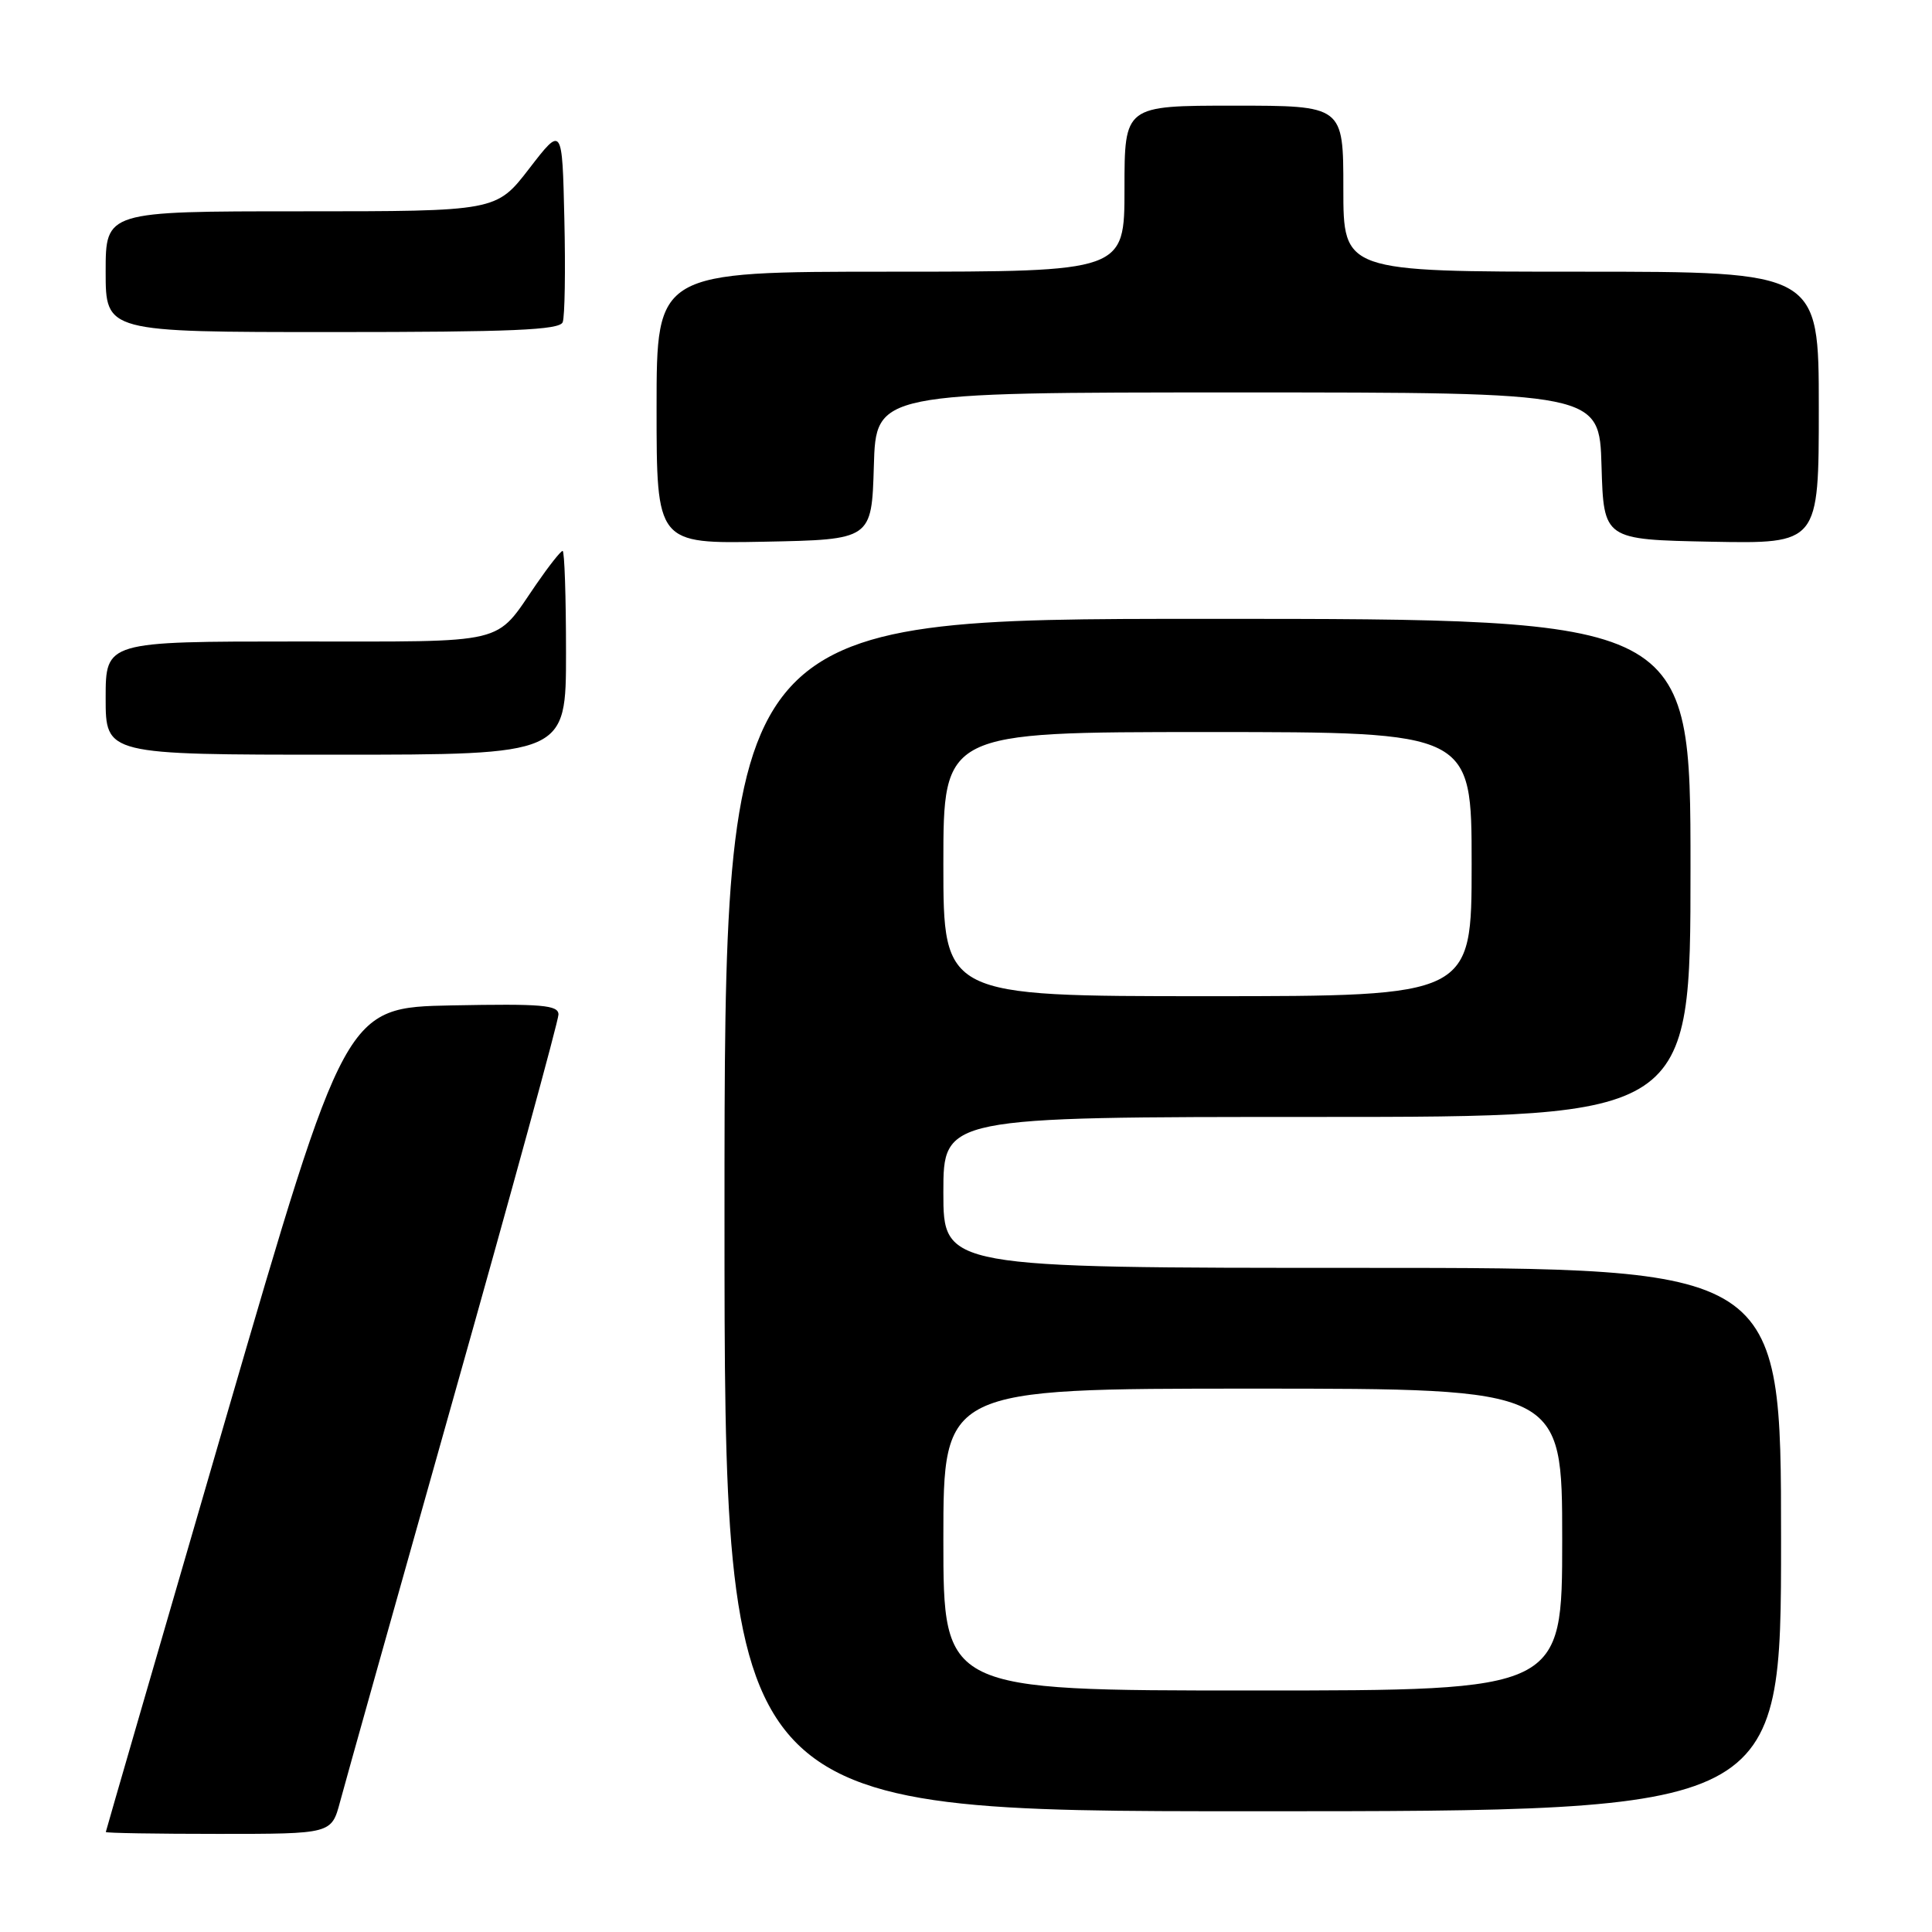 <?xml version="1.0" encoding="UTF-8" standalone="no"?>
<!DOCTYPE svg PUBLIC "-//W3C//DTD SVG 1.1//EN" "http://www.w3.org/Graphics/SVG/1.1/DTD/svg11.dtd" >
<svg xmlns="http://www.w3.org/2000/svg" xmlns:xlink="http://www.w3.org/1999/xlink" version="1.1" viewBox="0 0 256 256">
 <g >
 <path fill="currentColor"
d=" M 45.06 238.75 C 45.68 236.41 52.45 212.32 60.09 185.21 C 67.74 158.10 74.00 135.25 74.00 134.43 C 74.00 133.17 71.82 132.99 59.88 133.22 C 45.77 133.50 45.77 133.50 29.90 188.00 C 21.18 217.98 14.03 242.61 14.02 242.75 C 14.01 242.89 20.73 243.00 28.96 243.00 C 43.92 243.00 43.92 243.00 45.06 238.75 Z  M 236.00 204.00 C 236.00 168.00 236.00 168.00 180.50 168.00 C 125.00 168.00 125.00 168.00 125.00 158.00 C 125.00 148.00 125.00 148.00 174.50 148.00 C 224.00 148.00 224.00 148.00 224.00 115.00 C 224.00 82.00 224.00 82.00 160.00 82.00 C 96.00 82.00 96.00 82.00 96.00 161.00 C 96.00 240.00 96.00 240.00 166.00 240.00 C 236.00 240.00 236.00 240.00 236.00 204.00 Z  M 75.00 86.50 C 75.00 79.08 74.80 73.00 74.55 73.00 C 74.30 73.00 72.73 74.99 71.05 77.43 C 65.47 85.54 67.73 85.00 39.43 85.00 C 14.00 85.00 14.00 85.00 14.00 92.50 C 14.00 100.00 14.00 100.00 44.50 100.00 C 75.00 100.00 75.00 100.00 75.00 86.50 Z  M 115.79 61.75 C 116.07 52.00 116.07 52.00 164.00 52.00 C 211.93 52.00 211.93 52.00 212.21 61.75 C 212.50 71.50 212.50 71.50 226.75 71.78 C 241.00 72.05 241.00 72.05 241.00 54.03 C 241.00 36.00 241.00 36.00 209.50 36.00 C 178.00 36.00 178.00 36.00 178.00 25.00 C 178.00 14.00 178.00 14.00 163.50 14.00 C 149.00 14.00 149.00 14.00 149.00 25.00 C 149.00 36.00 149.00 36.00 118.00 36.00 C 87.00 36.00 87.00 36.00 87.00 54.03 C 87.00 72.05 87.00 72.05 101.25 71.78 C 115.50 71.50 115.50 71.50 115.79 61.75 Z  M 74.56 42.69 C 74.84 41.98 74.94 35.82 74.78 29.02 C 74.50 16.66 74.50 16.66 70.13 22.33 C 65.76 28.00 65.76 28.00 39.88 28.00 C 14.00 28.00 14.00 28.00 14.00 36.00 C 14.00 44.00 14.00 44.00 44.03 44.00 C 67.81 44.00 74.17 43.73 74.56 42.69 Z  M 125.00 204.00 C 125.00 184.00 125.00 184.00 166.00 184.00 C 207.00 184.00 207.00 184.00 207.00 204.00 C 207.00 224.00 207.00 224.00 166.00 224.00 C 125.00 224.00 125.00 224.00 125.00 204.00 Z  M 125.00 114.50 C 125.00 97.00 125.00 97.00 160.00 97.00 C 195.00 97.00 195.00 97.00 195.00 114.50 C 195.00 132.00 195.00 132.00 160.00 132.00 C 125.00 132.00 125.00 132.00 125.00 114.50 Z "/>
</g>
</svg>